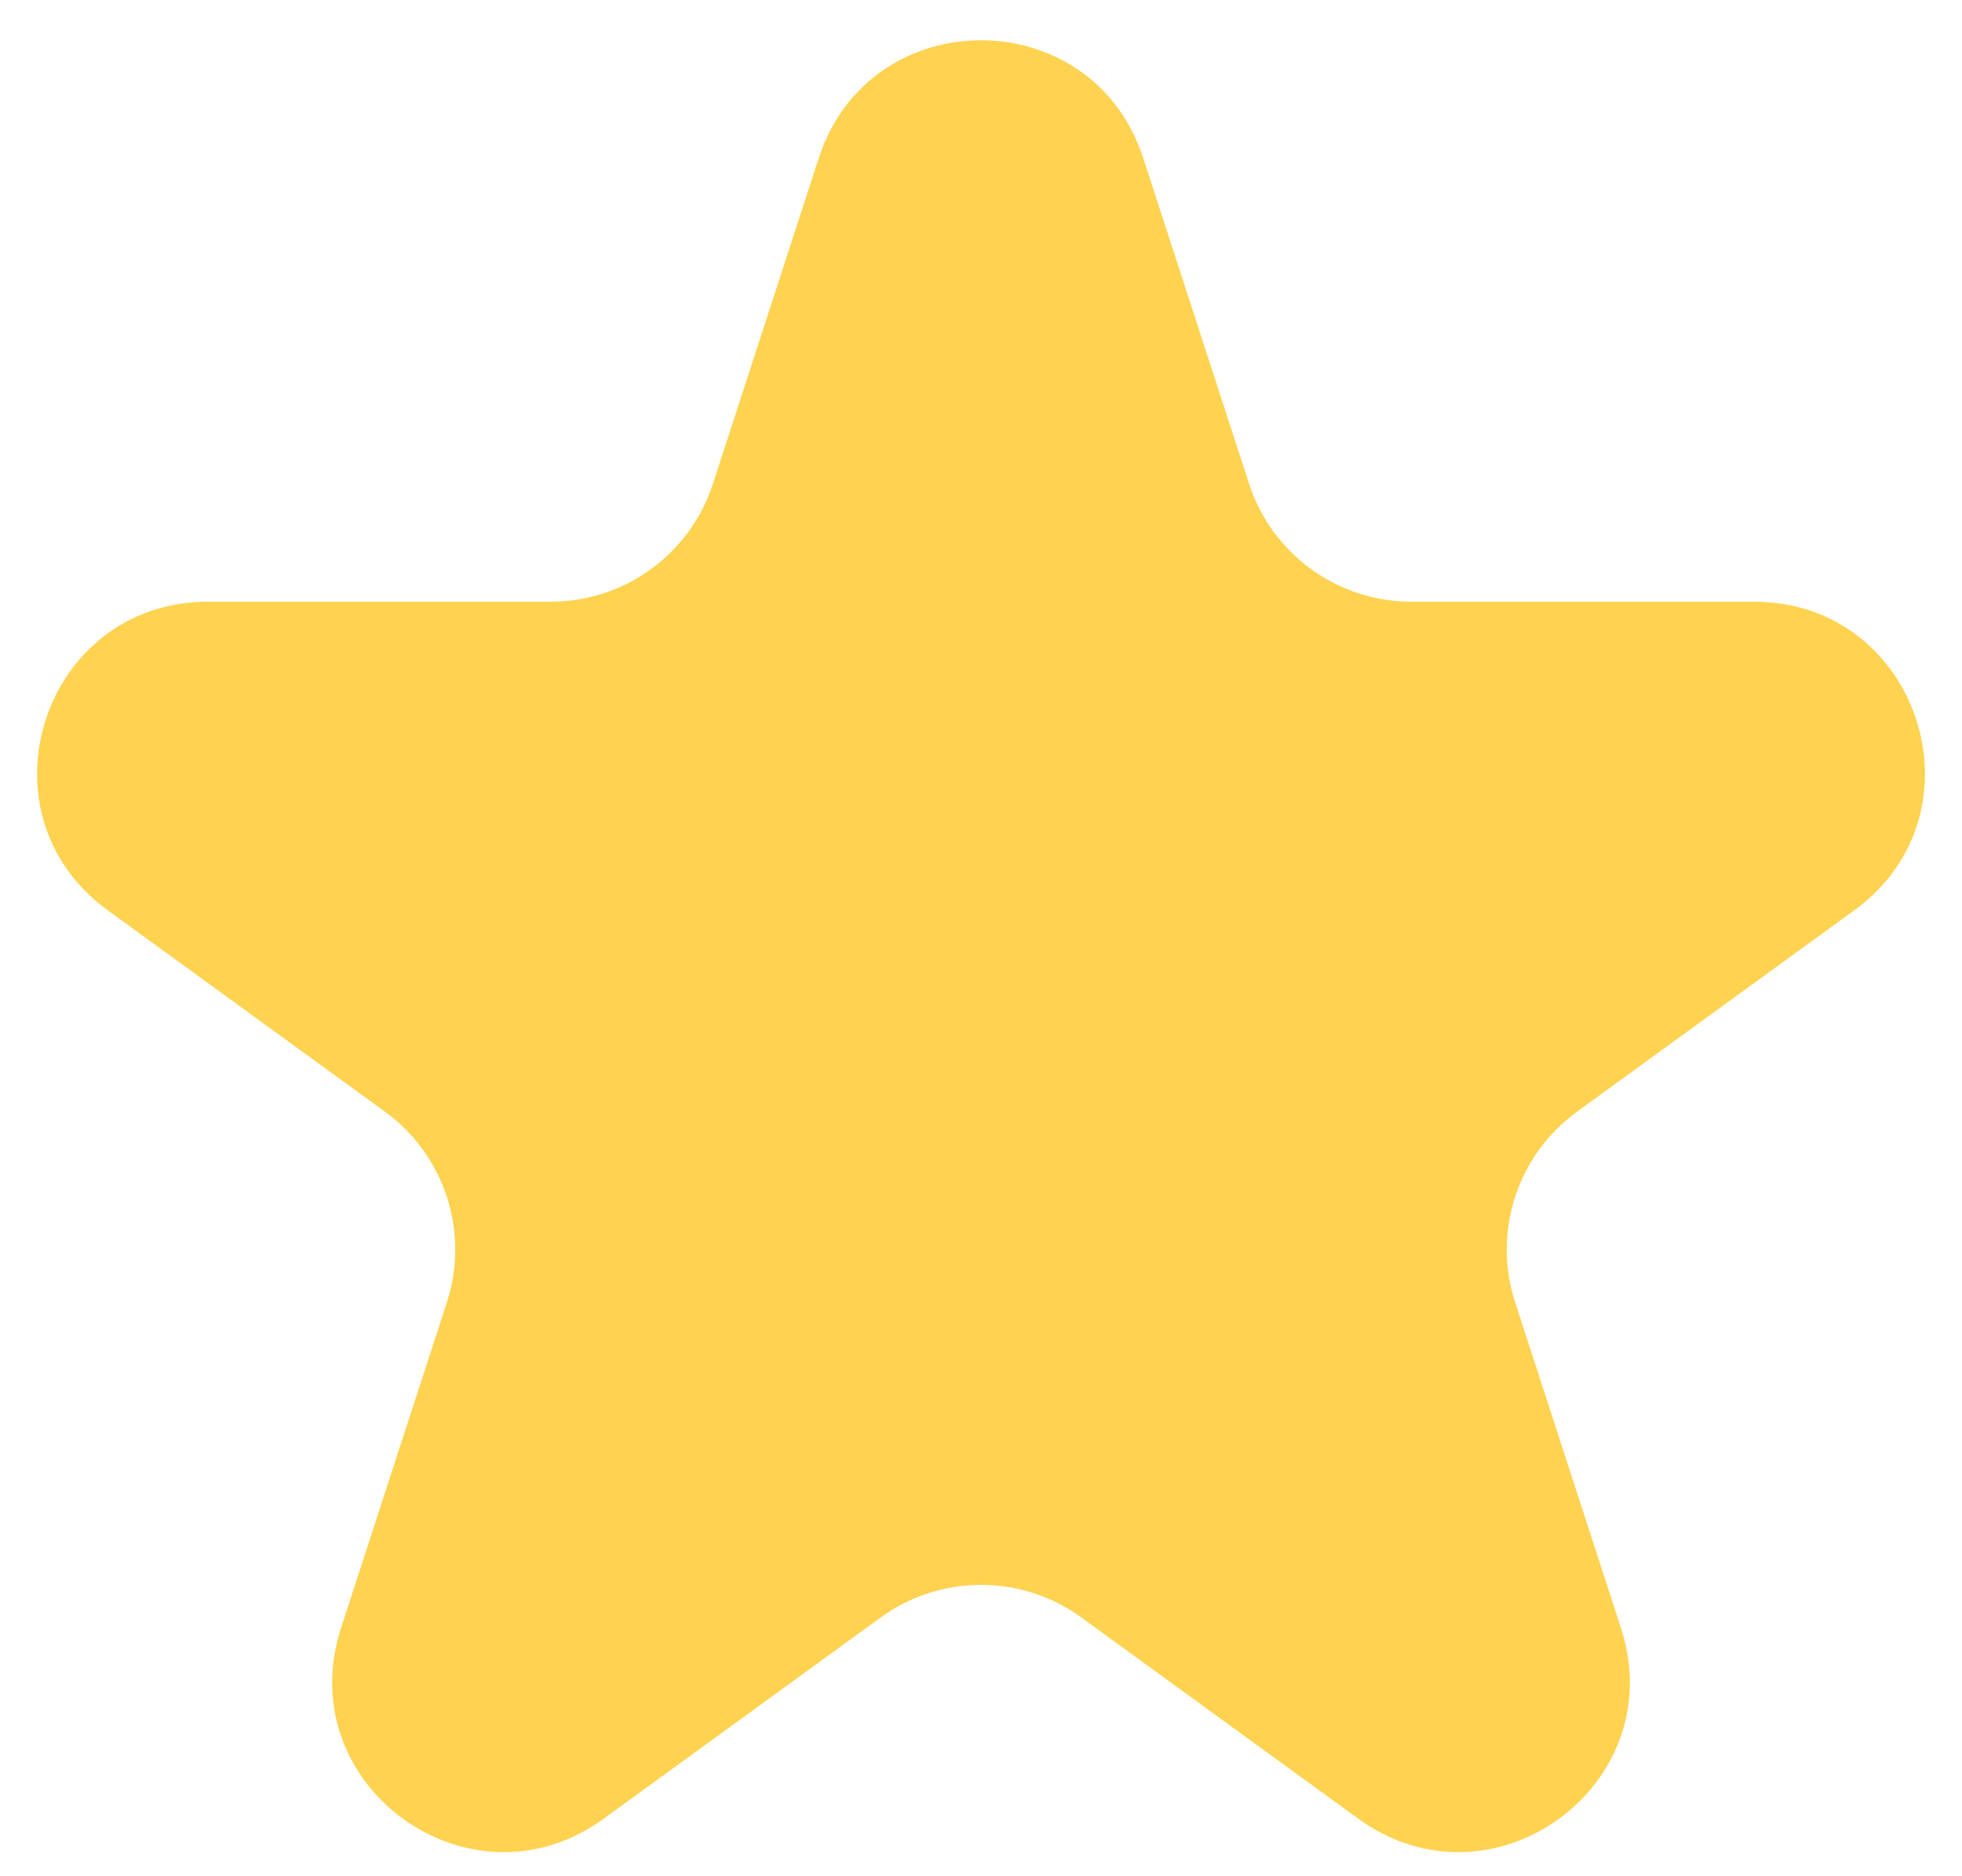 <svg width="46" height="44" viewBox="0 0 46 44" fill="none" xmlns="http://www.w3.org/2000/svg">
<path d="M19.196 3.708C20.393 0.023 25.607 0.023 26.804 3.708L29.286 11.348C29.822 12.996 31.358 14.111 33.091 14.111H41.123C44.998 14.111 46.609 19.07 43.474 21.348L36.976 26.069C35.574 27.087 34.987 28.893 35.523 30.541L38.005 38.18C39.202 41.866 34.984 44.93 31.849 42.653L25.351 37.931C23.949 36.913 22.051 36.913 20.649 37.931L14.15 42.653C11.016 44.93 6.798 41.866 7.995 38.18L10.477 30.541C11.013 28.893 10.426 27.087 9.024 26.069L2.526 21.348C-0.609 19.07 1.002 14.111 4.877 14.111H12.909C14.642 14.111 16.178 12.996 16.714 11.348L19.196 3.708Z" fill="#FFD250"/>
</svg>
